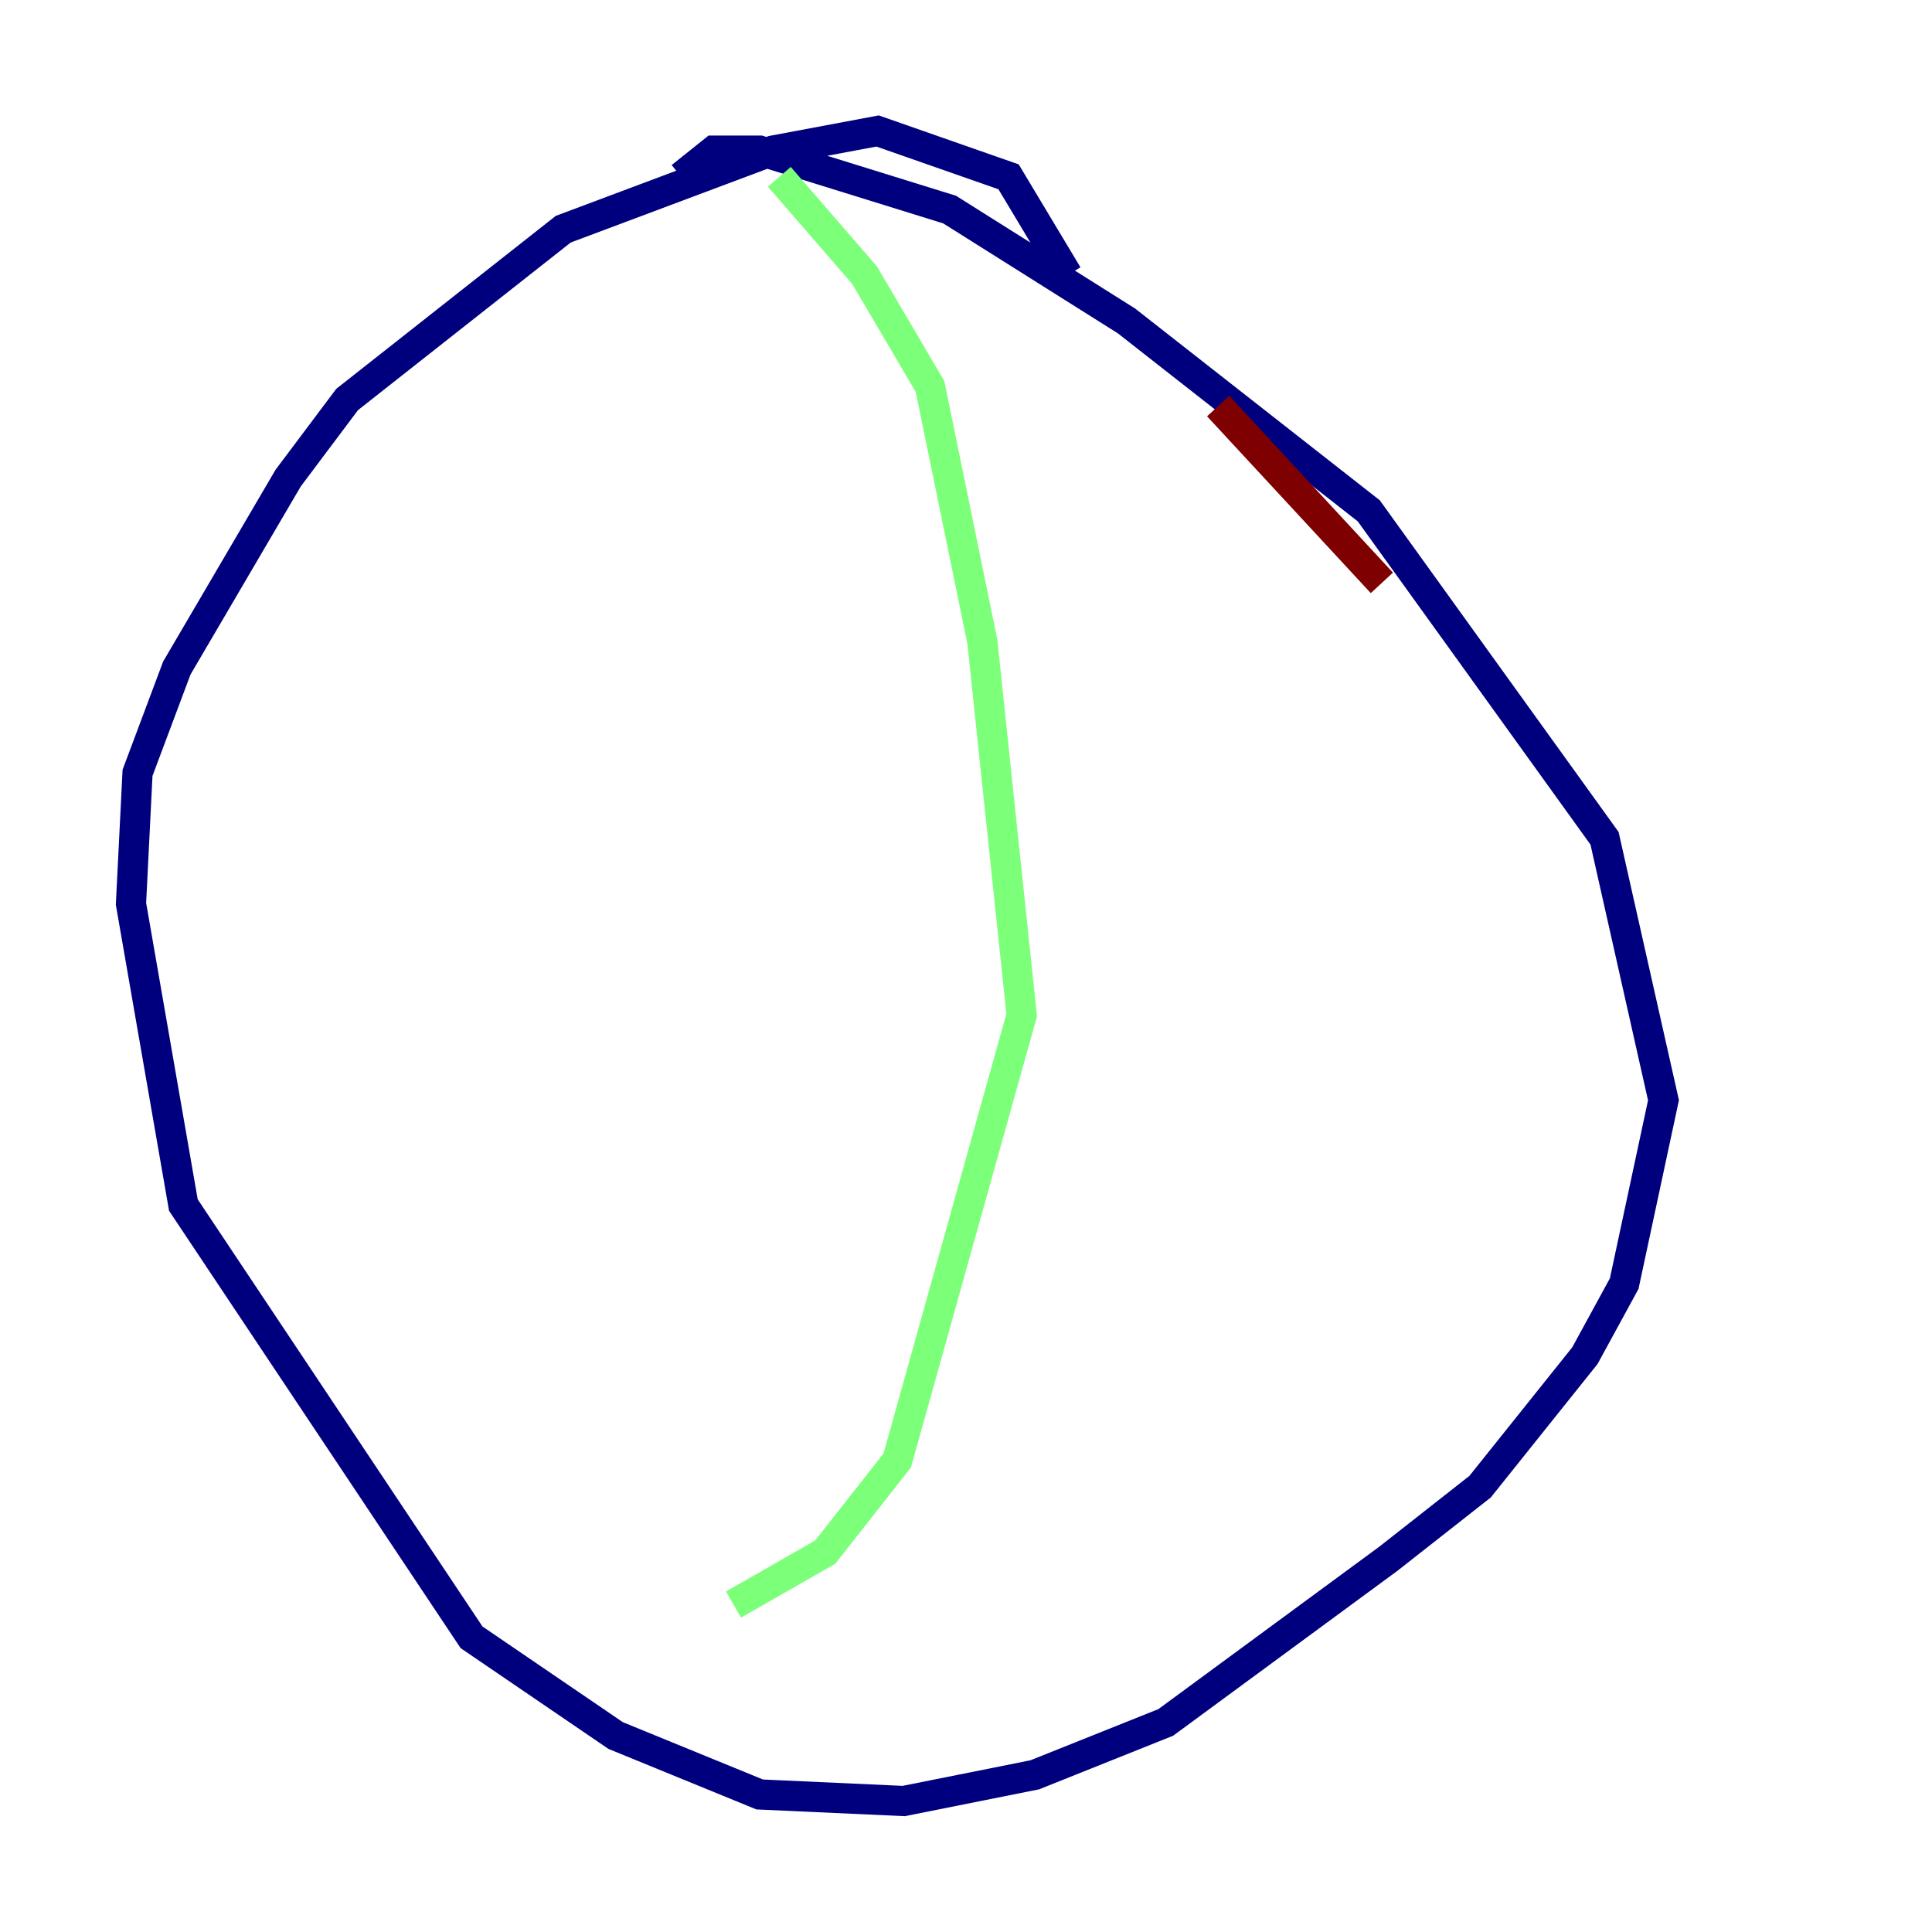 <?xml version="1.0" encoding="utf-8" ?>
<svg baseProfile="tiny" height="128" version="1.2" viewBox="0,0,128,128" width="128" xmlns="http://www.w3.org/2000/svg" xmlns:ev="http://www.w3.org/2001/xml-events" xmlns:xlink="http://www.w3.org/1999/xlink"><defs /><polyline fill="none" points="70.725,18.224 66.82,11.715 58.142,8.678 51.2,9.98 37.315,15.186 22.997,26.468 19.091,31.675 11.715,44.258 9.112,51.2 8.678,59.878 12.149,79.837 31.241,108.475 40.786,114.983 50.332,118.888 59.878,119.322 68.556,117.586 77.234,114.115 91.986,103.268 98.061,98.495 105.003,89.817 107.607,85.044 110.21,72.895 106.305,55.539 90.685,33.844 74.63,21.261 62.915,13.885 50.332,9.98 47.295,9.98 45.125,11.715" stroke="#00007f" stroke-width="2" /><polyline fill="none" points="51.634,11.715 57.275,18.224 61.614,25.6 65.085,42.522 67.688,67.254 59.444,96.759 54.671,102.834 48.597,106.305" stroke="#7cff79" stroke-width="2" /><polyline fill="none" points="80.705,26.902 91.552,38.617" stroke="#7f0000" stroke-width="2" /></svg>